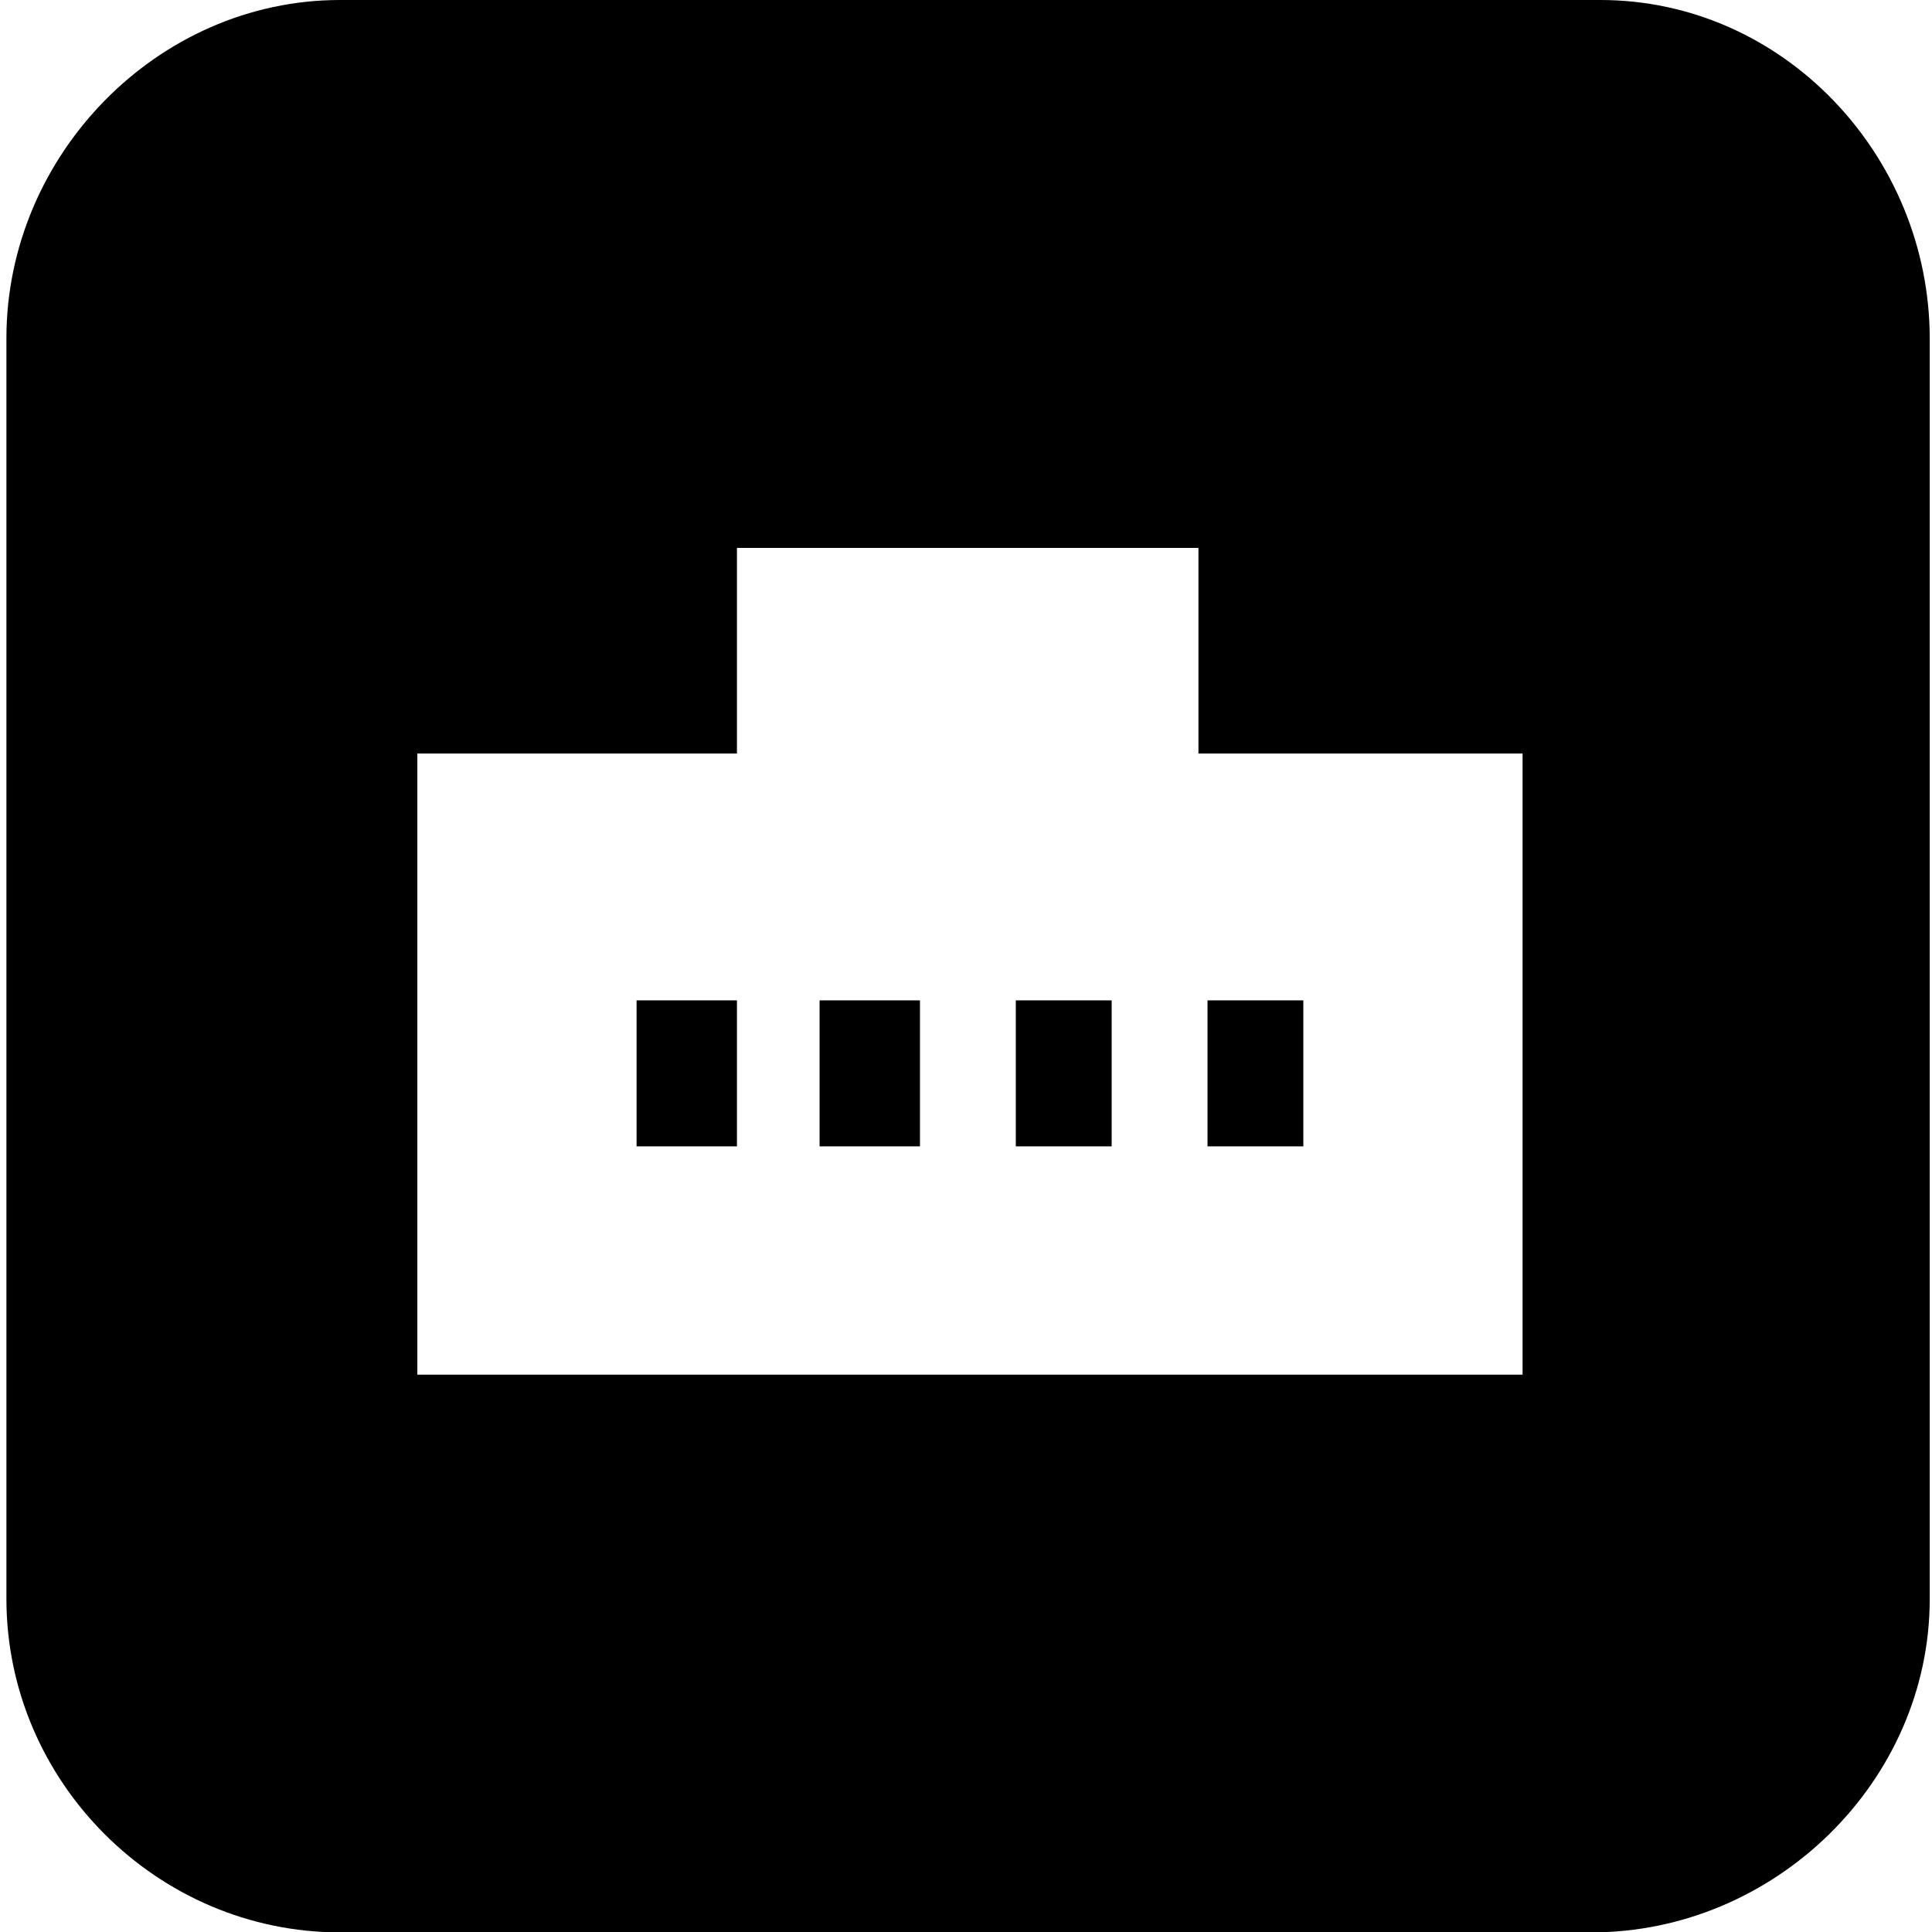 <?xml version="1.0" encoding="utf-8"?>
<!-- Generator: Adobe Illustrator 23.0.1, SVG Export Plug-In . SVG Version: 6.00 Build 0)  -->
<svg version="1.1" id="Layer_1" xmlns="http://www.w3.org/2000/svg" xmlns:xlink="http://www.w3.org/1999/xlink" x="0px" y="0px"
	 viewBox="0 0 512 512" style="enable-background:new 0 0 512 512;" xml:space="preserve">
<path d="M424.1,0H90.1C41.7,0,1.7,41.2,1.7,89.6v334.1c0,48.4,39.9,88.4,88.4,88.4h331.7c48.4,0,89.6-39.9,89.6-88.4V89.6
	C511.3,41.2,472.6,0,424.1,0z M403.6,364.3H110.6V199.7h84.7v-54.5h122.3v54.5h85.9V364.3z M320,265.1h25.4v38.7H320V265.1z
	 M168.7,265.1h26.6v38.7h-26.6V265.1z M217.2,265.1h26.6v38.7h-26.6V265.1z M269.2,265.1h25.4v38.7h-25.4V265.1z"/>
</svg>
